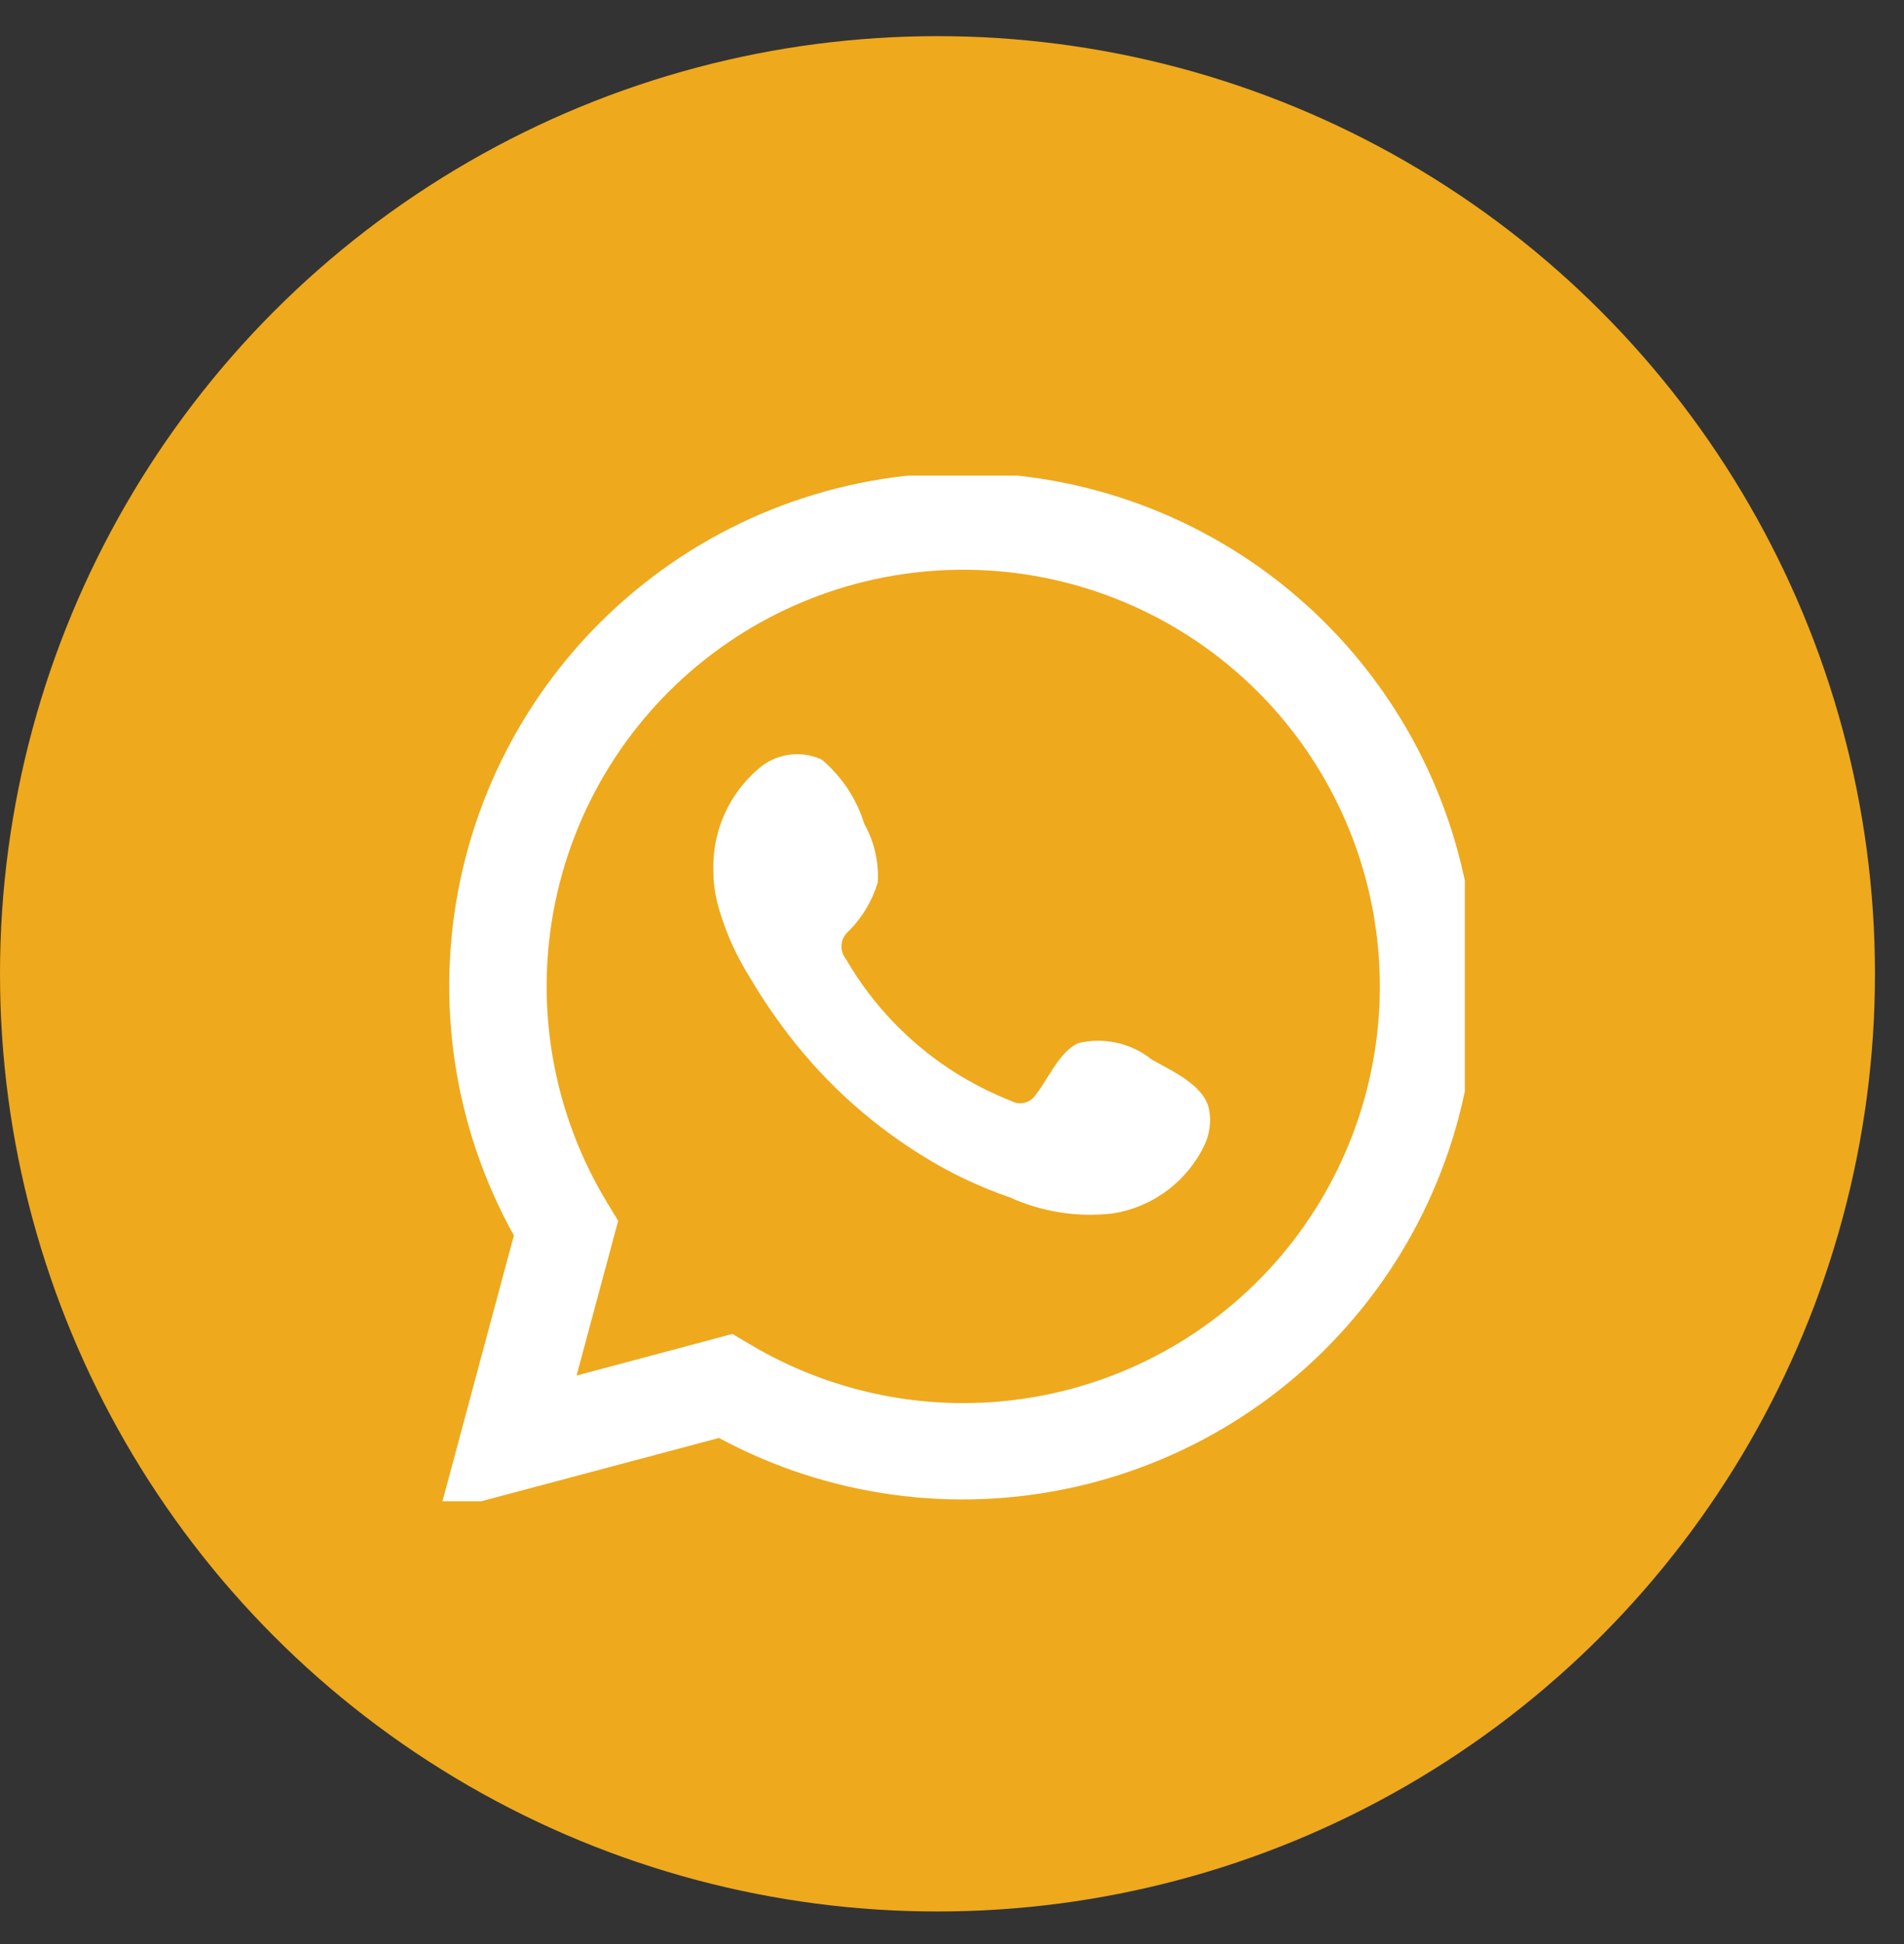 <svg width="48" height="49" viewBox="0 0 48 49" fill="none" xmlns="http://www.w3.org/2000/svg">
<rect x="0" y="0" width="48" height="49" fill="#333333" stroke="none"/>
<circle cx="23.634" cy="24.545" r="23.634" fill="#EEA91D"/>
<g clip-path="url(#clip0_324_968)">
<g clip-path="url(#clip1_324_968)">
<path d="M11.079 38.12L12.955 31.14C11.442 28.419 10.961 25.243 11.601 22.195C12.241 19.148 13.958 16.433 16.438 14.55C18.917 12.666 21.993 11.74 25.101 11.941C28.208 12.142 31.139 13.457 33.355 15.645C35.571 17.832 36.924 20.746 37.165 23.851C37.407 26.955 36.52 30.043 34.669 32.547C32.818 35.05 30.126 36.803 27.087 37.482C24.048 38.161 20.866 37.721 18.125 36.244L11.079 38.12ZM18.464 33.622L18.9 33.88C21.102 35.195 23.71 35.659 26.23 35.183C28.751 34.708 31.01 33.327 32.582 31.3C34.154 29.273 34.93 26.741 34.764 24.182C34.597 21.622 33.5 19.212 31.679 17.406C29.858 15.6 27.439 14.522 24.878 14.377C22.317 14.232 19.792 15.029 17.778 16.618C15.764 18.206 14.402 20.477 13.947 23.002C13.493 25.526 13.978 28.129 15.311 30.321L15.584 30.771L14.535 34.671L18.464 33.622Z" fill="white"/>
<path fill-rule="evenodd" clip-rule="evenodd" d="M29.041 26.709C28.785 26.503 28.486 26.359 28.166 26.286C27.846 26.213 27.514 26.214 27.194 26.288C26.714 26.487 26.404 27.233 26.094 27.617C26.027 27.708 25.93 27.772 25.82 27.796C25.71 27.821 25.595 27.805 25.496 27.75C23.739 27.064 22.268 25.801 21.323 24.168C21.242 24.067 21.203 23.937 21.216 23.808C21.228 23.678 21.291 23.559 21.389 23.474C21.735 23.132 21.989 22.707 22.128 22.241C22.159 21.726 22.041 21.213 21.788 20.764C21.593 20.133 21.221 19.572 20.717 19.146C20.456 19.025 20.165 18.983 19.881 19.025C19.596 19.067 19.33 19.191 19.114 19.382C18.745 19.7 18.451 20.096 18.255 20.542C18.06 20.988 17.967 21.473 17.985 21.96C17.986 22.234 18.02 22.507 18.088 22.773C18.259 23.41 18.523 24.02 18.871 24.582C19.122 25.012 19.395 25.429 19.691 25.83C20.65 27.148 21.857 28.266 23.243 29.124C23.939 29.56 24.682 29.914 25.459 30.18C26.266 30.546 27.156 30.686 28.036 30.587C28.538 30.511 29.013 30.313 29.42 30.01C29.827 29.707 30.153 29.309 30.37 28.851C30.498 28.574 30.537 28.264 30.481 27.965C30.363 27.352 29.536 26.99 29.041 26.709Z" fill="white"/>
</g>
</g>
<defs>
<clipPath id="clip0_324_968">
<rect width="25.85" height="25.85" fill="white" transform="translate(11.079 11.989)"/>
</clipPath>
<clipPath id="clip1_324_968">
<rect width="27.327" height="28.804" fill="white" transform="translate(11.079 11.989)"/>
</clipPath>
</defs>
</svg>
